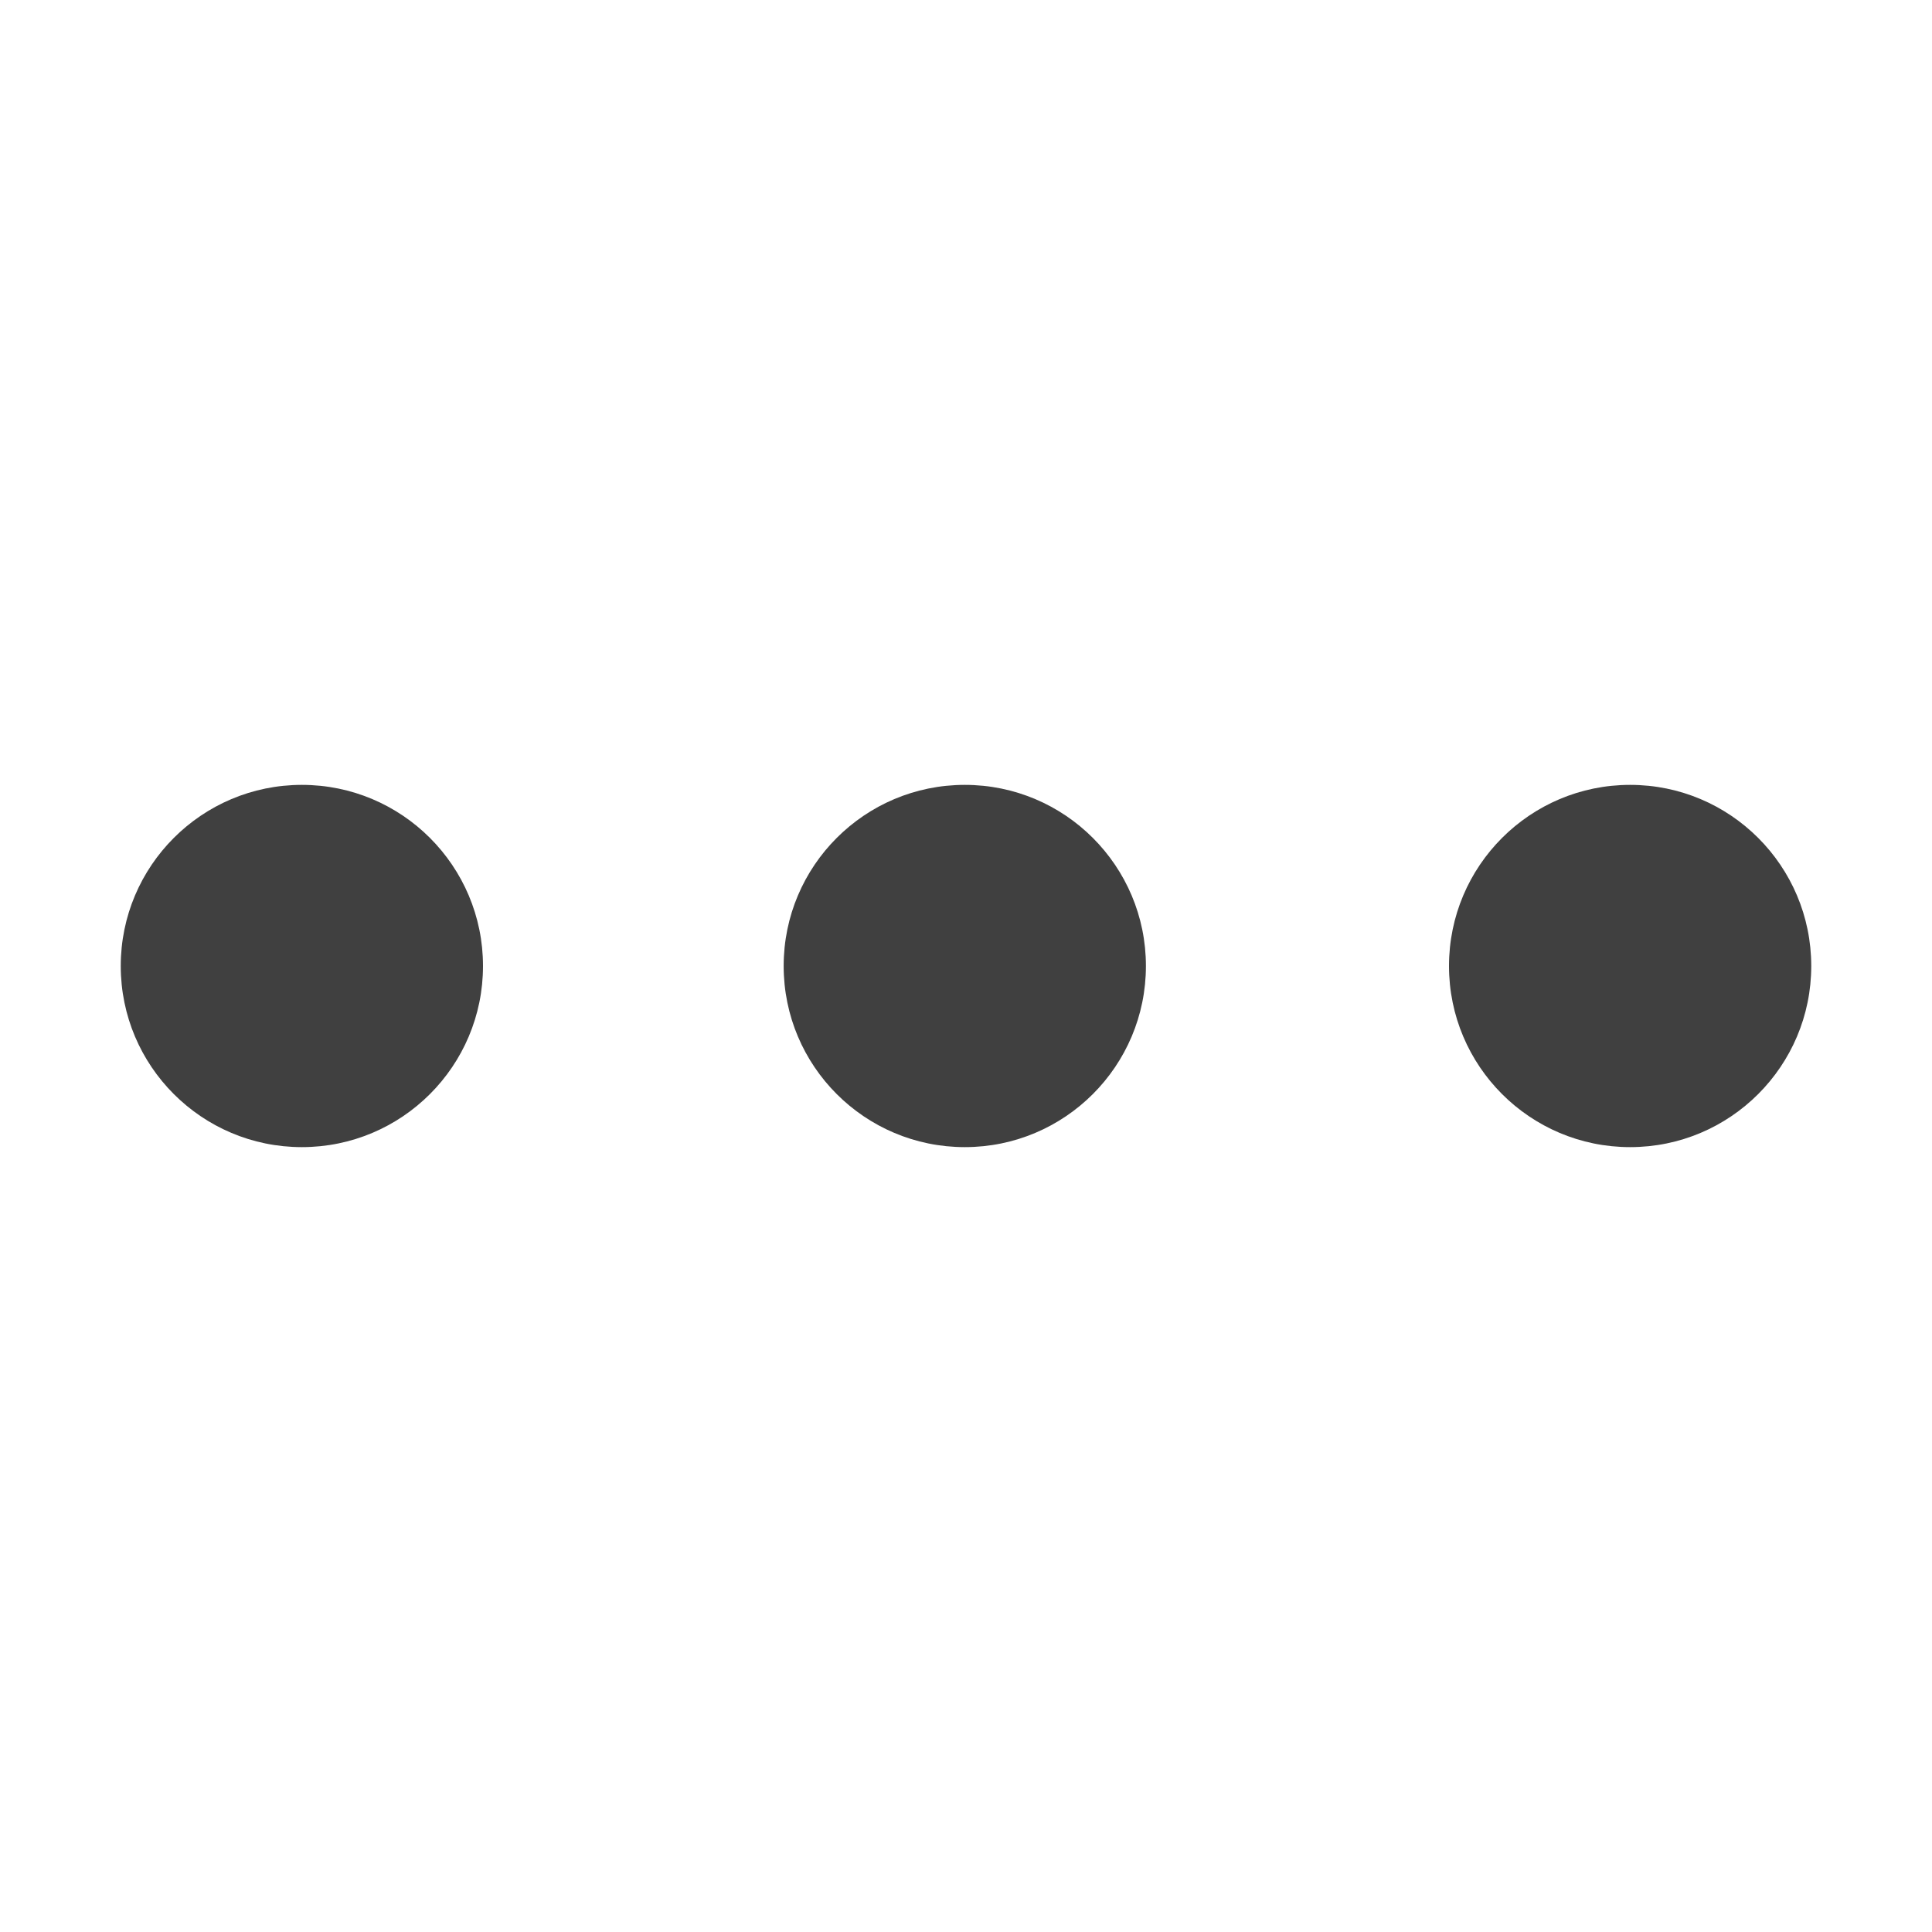 <svg id="Layer_1" data-name="Layer 1" xmlns="http://www.w3.org/2000/svg" viewBox="0 0 16 16"><defs><style>.cls-1{fill:#404040;}.cls-2{fill:none;}</style></defs><title>more-drk</title><circle class="cls-1" cx="7.99" cy="8" r="1.5"/><circle class="cls-1" cx="2.5" cy="8" r="1.5"/><circle class="cls-1" cx="13.5" cy="8" r="1.5"/><rect class="cls-2" width="16" height="16"/></svg>